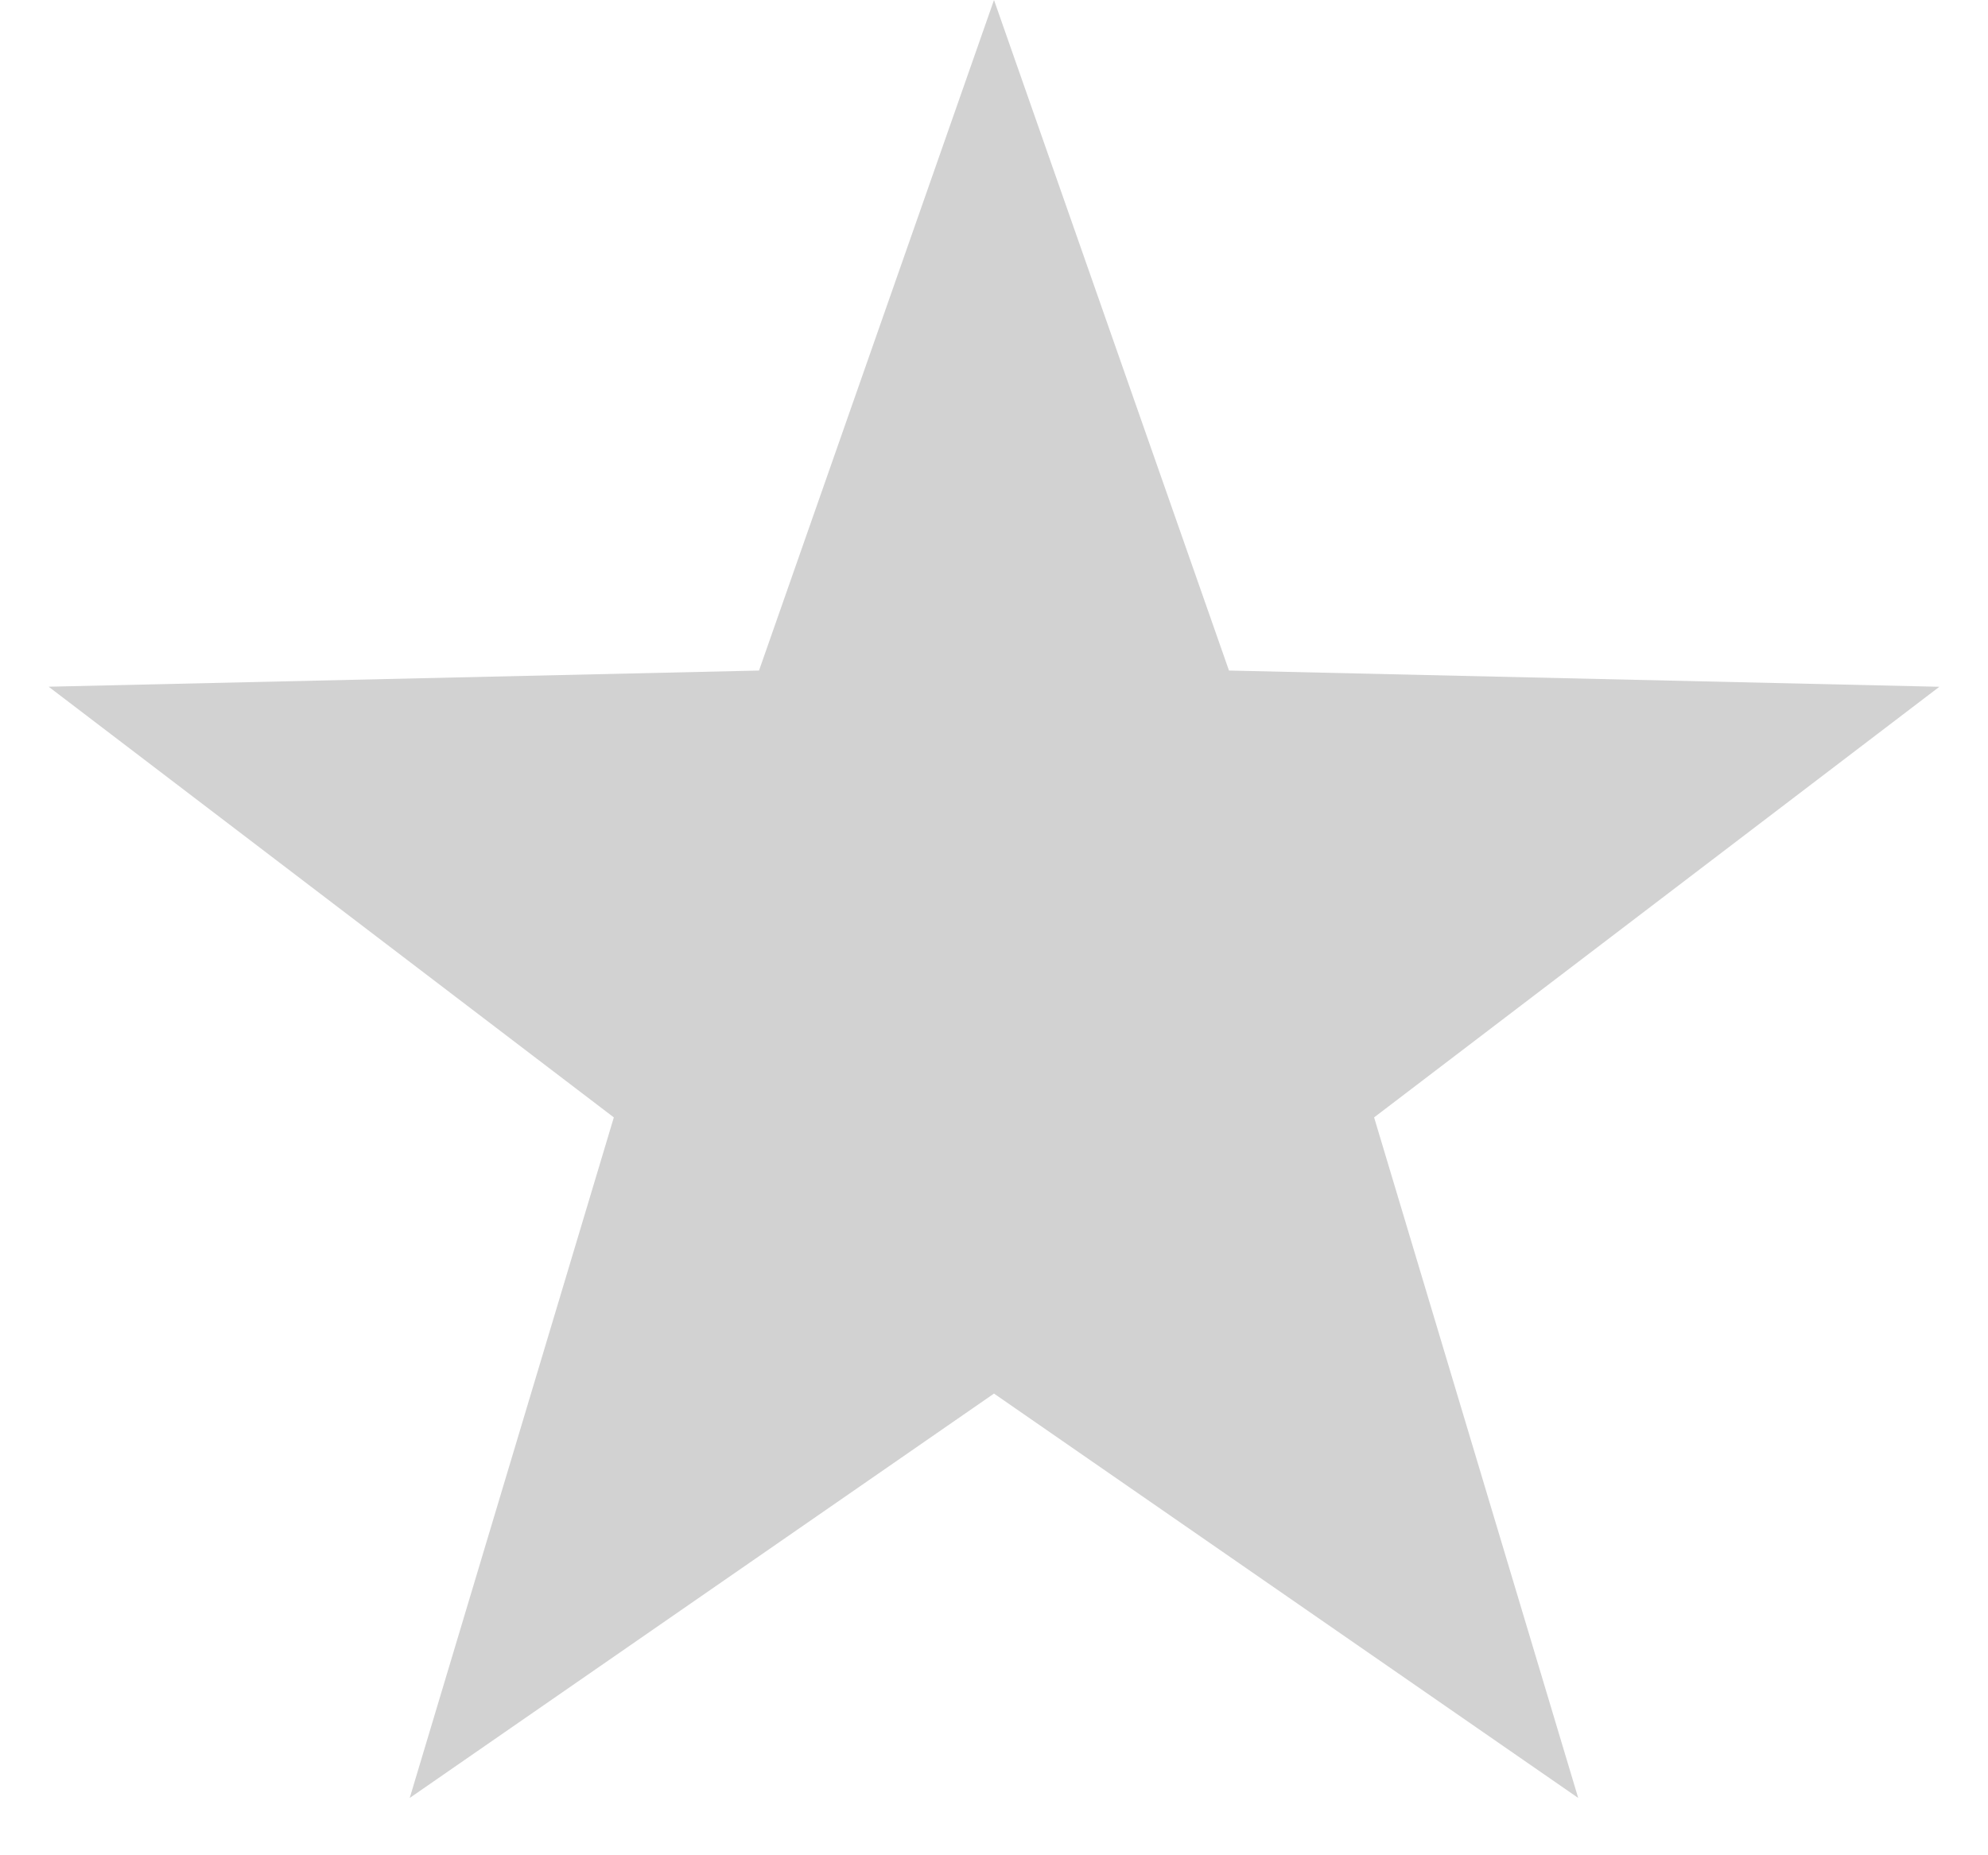<svg xmlns="http://www.w3.org/2000/svg" width="30" height="28" fill="none"><path fill="#D2D2D2" fill-rule="evenodd" d="m15 21.032-8.817 6.103 3.08-10.271-8.529-6.5 10.72-.244L15 0l3.546 10.12 10.72.245-8.53 6.499 3.08 10.271L15 21.032Z" clip-rule="evenodd"/></svg>